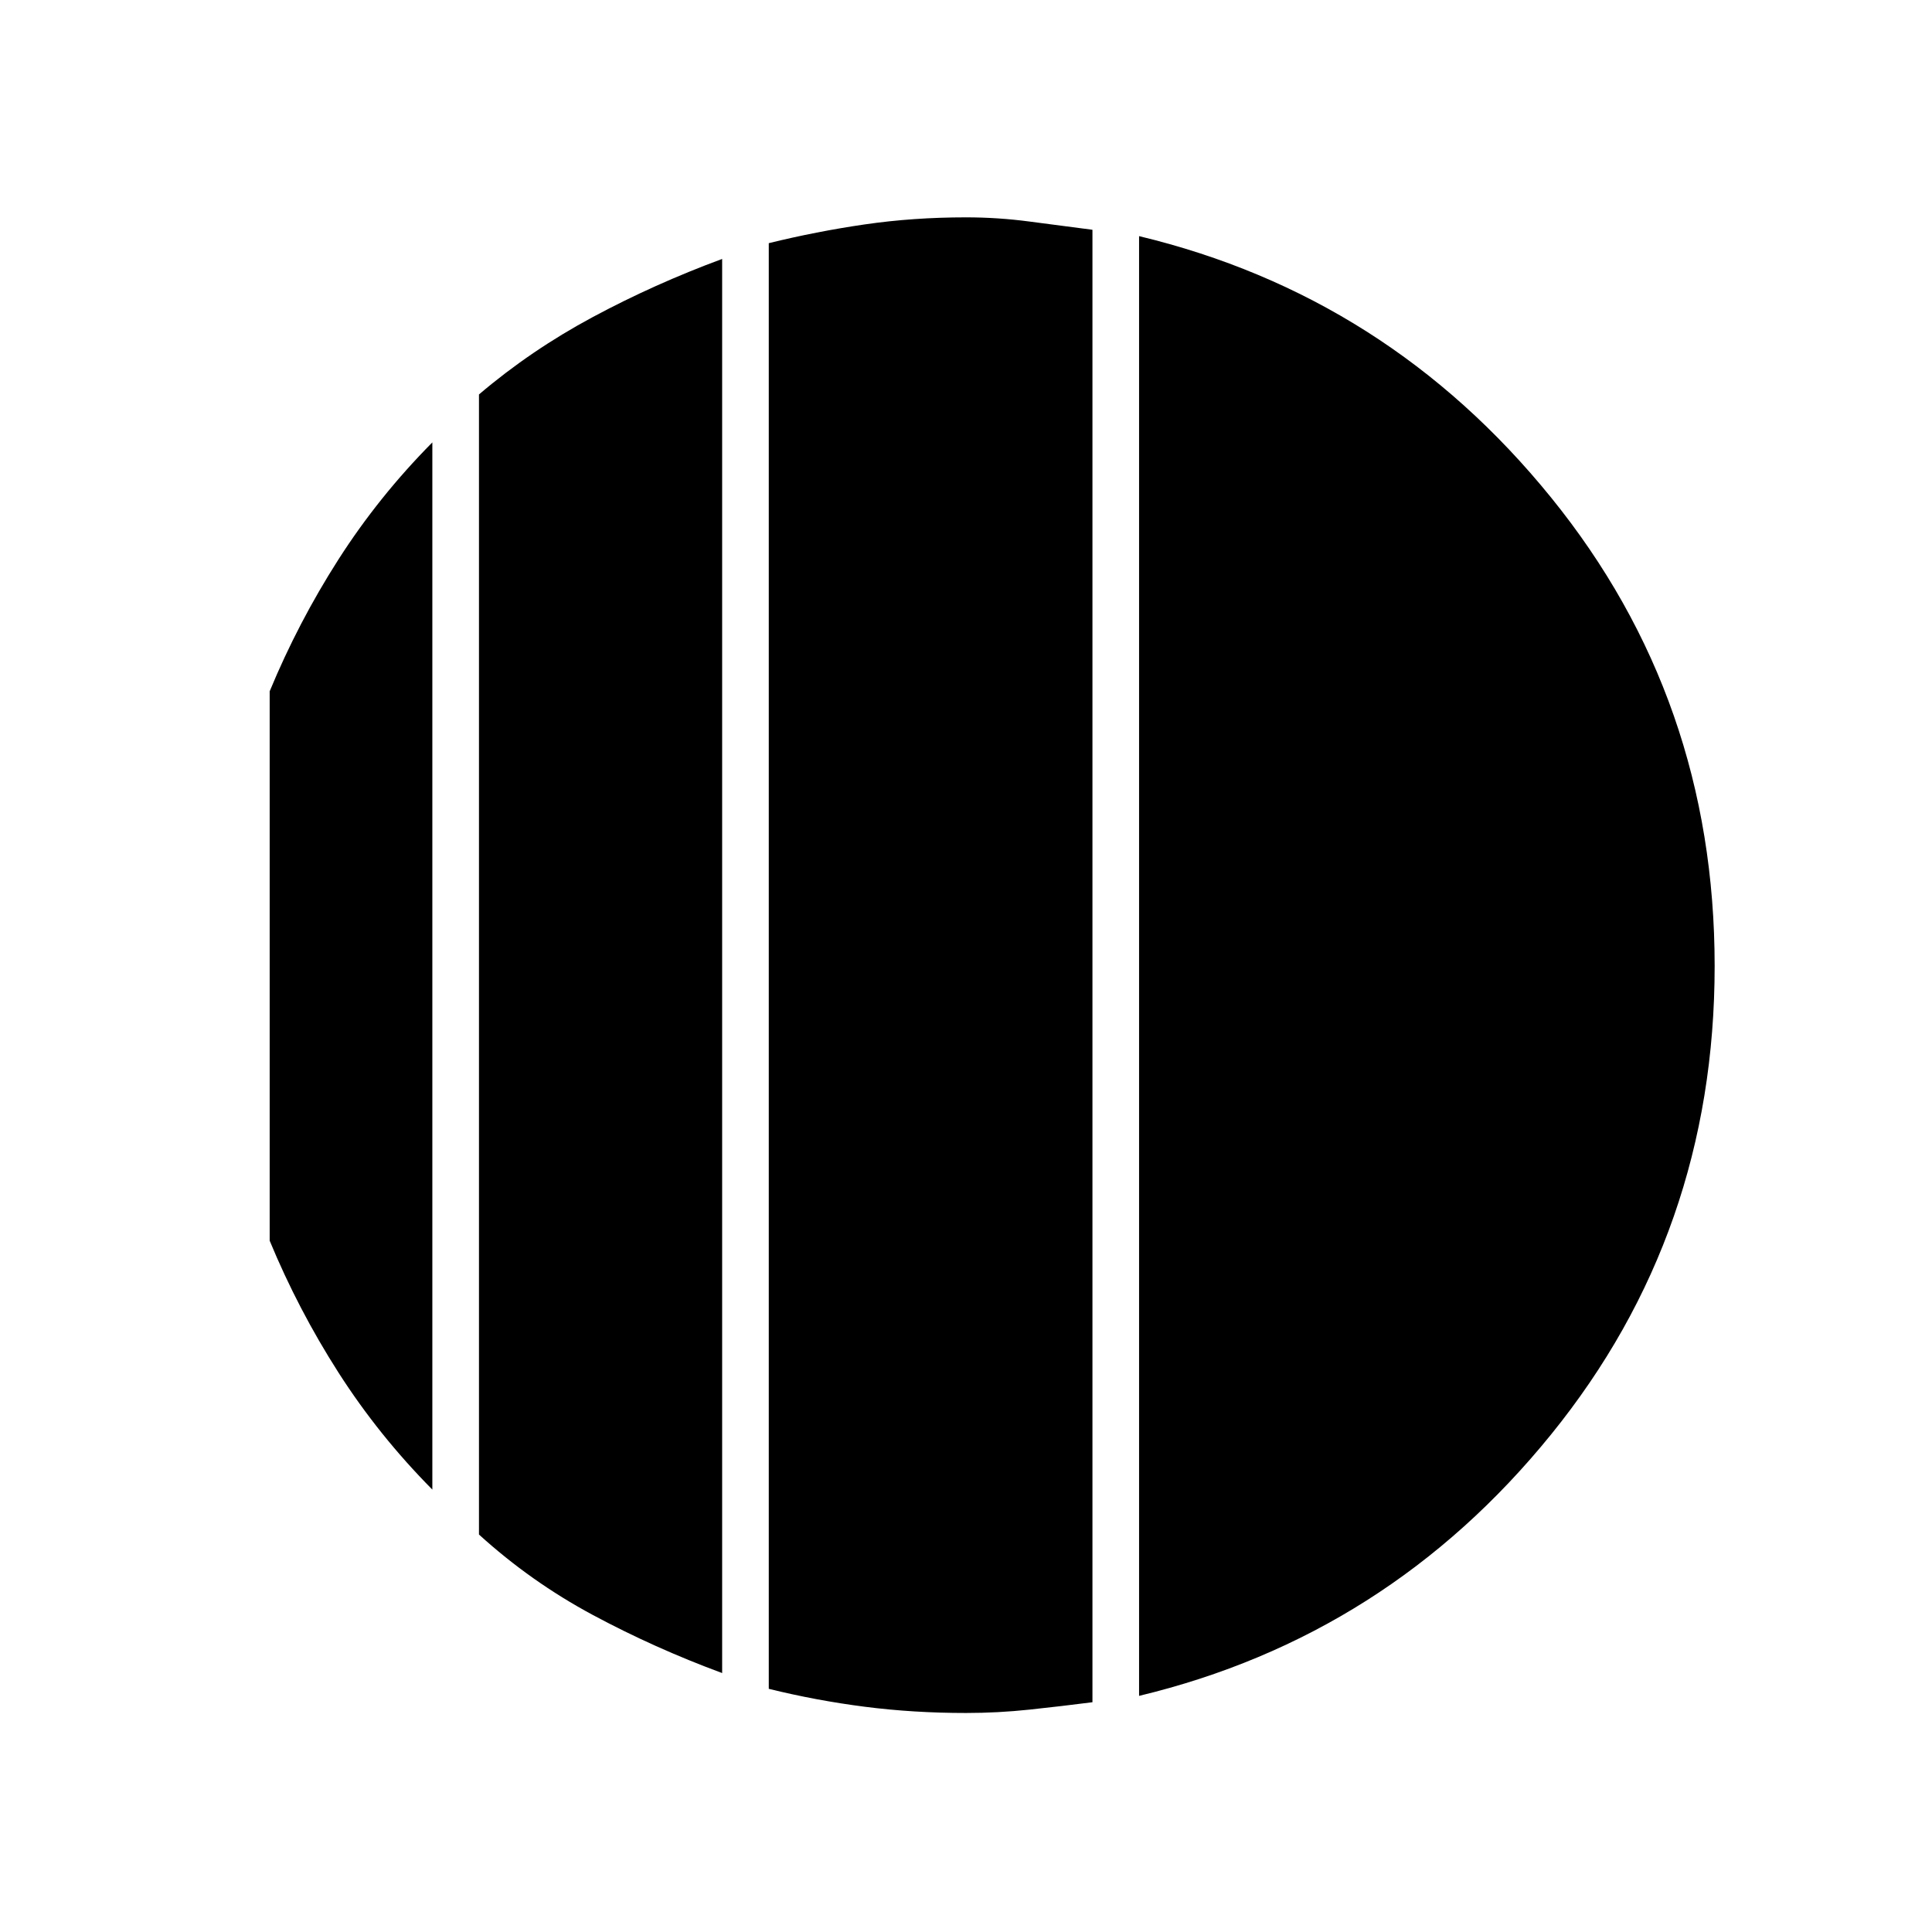 <svg xmlns="http://www.w3.org/2000/svg" height="40" viewBox="0 -960 960 960" width="40"><path d="M214.83-740.17v520.34q-26.66-26.91-46.66-58.17-20-31.27-34.17-65.5v-273q14.17-34.23 34.17-65.5 20-31.26 46.66-58.17Zm144-91.16v702.66q-33.66-12.43-64.33-28.9-30.67-16.46-56.5-39.93V-764q25.83-21.97 56.5-38.43 30.67-16.47 64.33-28.9Zm207.17 714v-725.34Q689.5-813 770.75-712.75 852-612.5 852-480t-81.25 232.75Q689.5-147 566-117.33Zm-86 8.5q-26.17 0-50.25-3.09-24.08-3.08-47.75-8.91v-718.34q23.67-5.83 47.75-9.33T480-852q15.83 0 31.53 2.08 15.69 2.09 31.3 4.09v731.66q-15.61 2-31.3 3.67-15.7 1.67-31.53 1.67Z"/></svg>